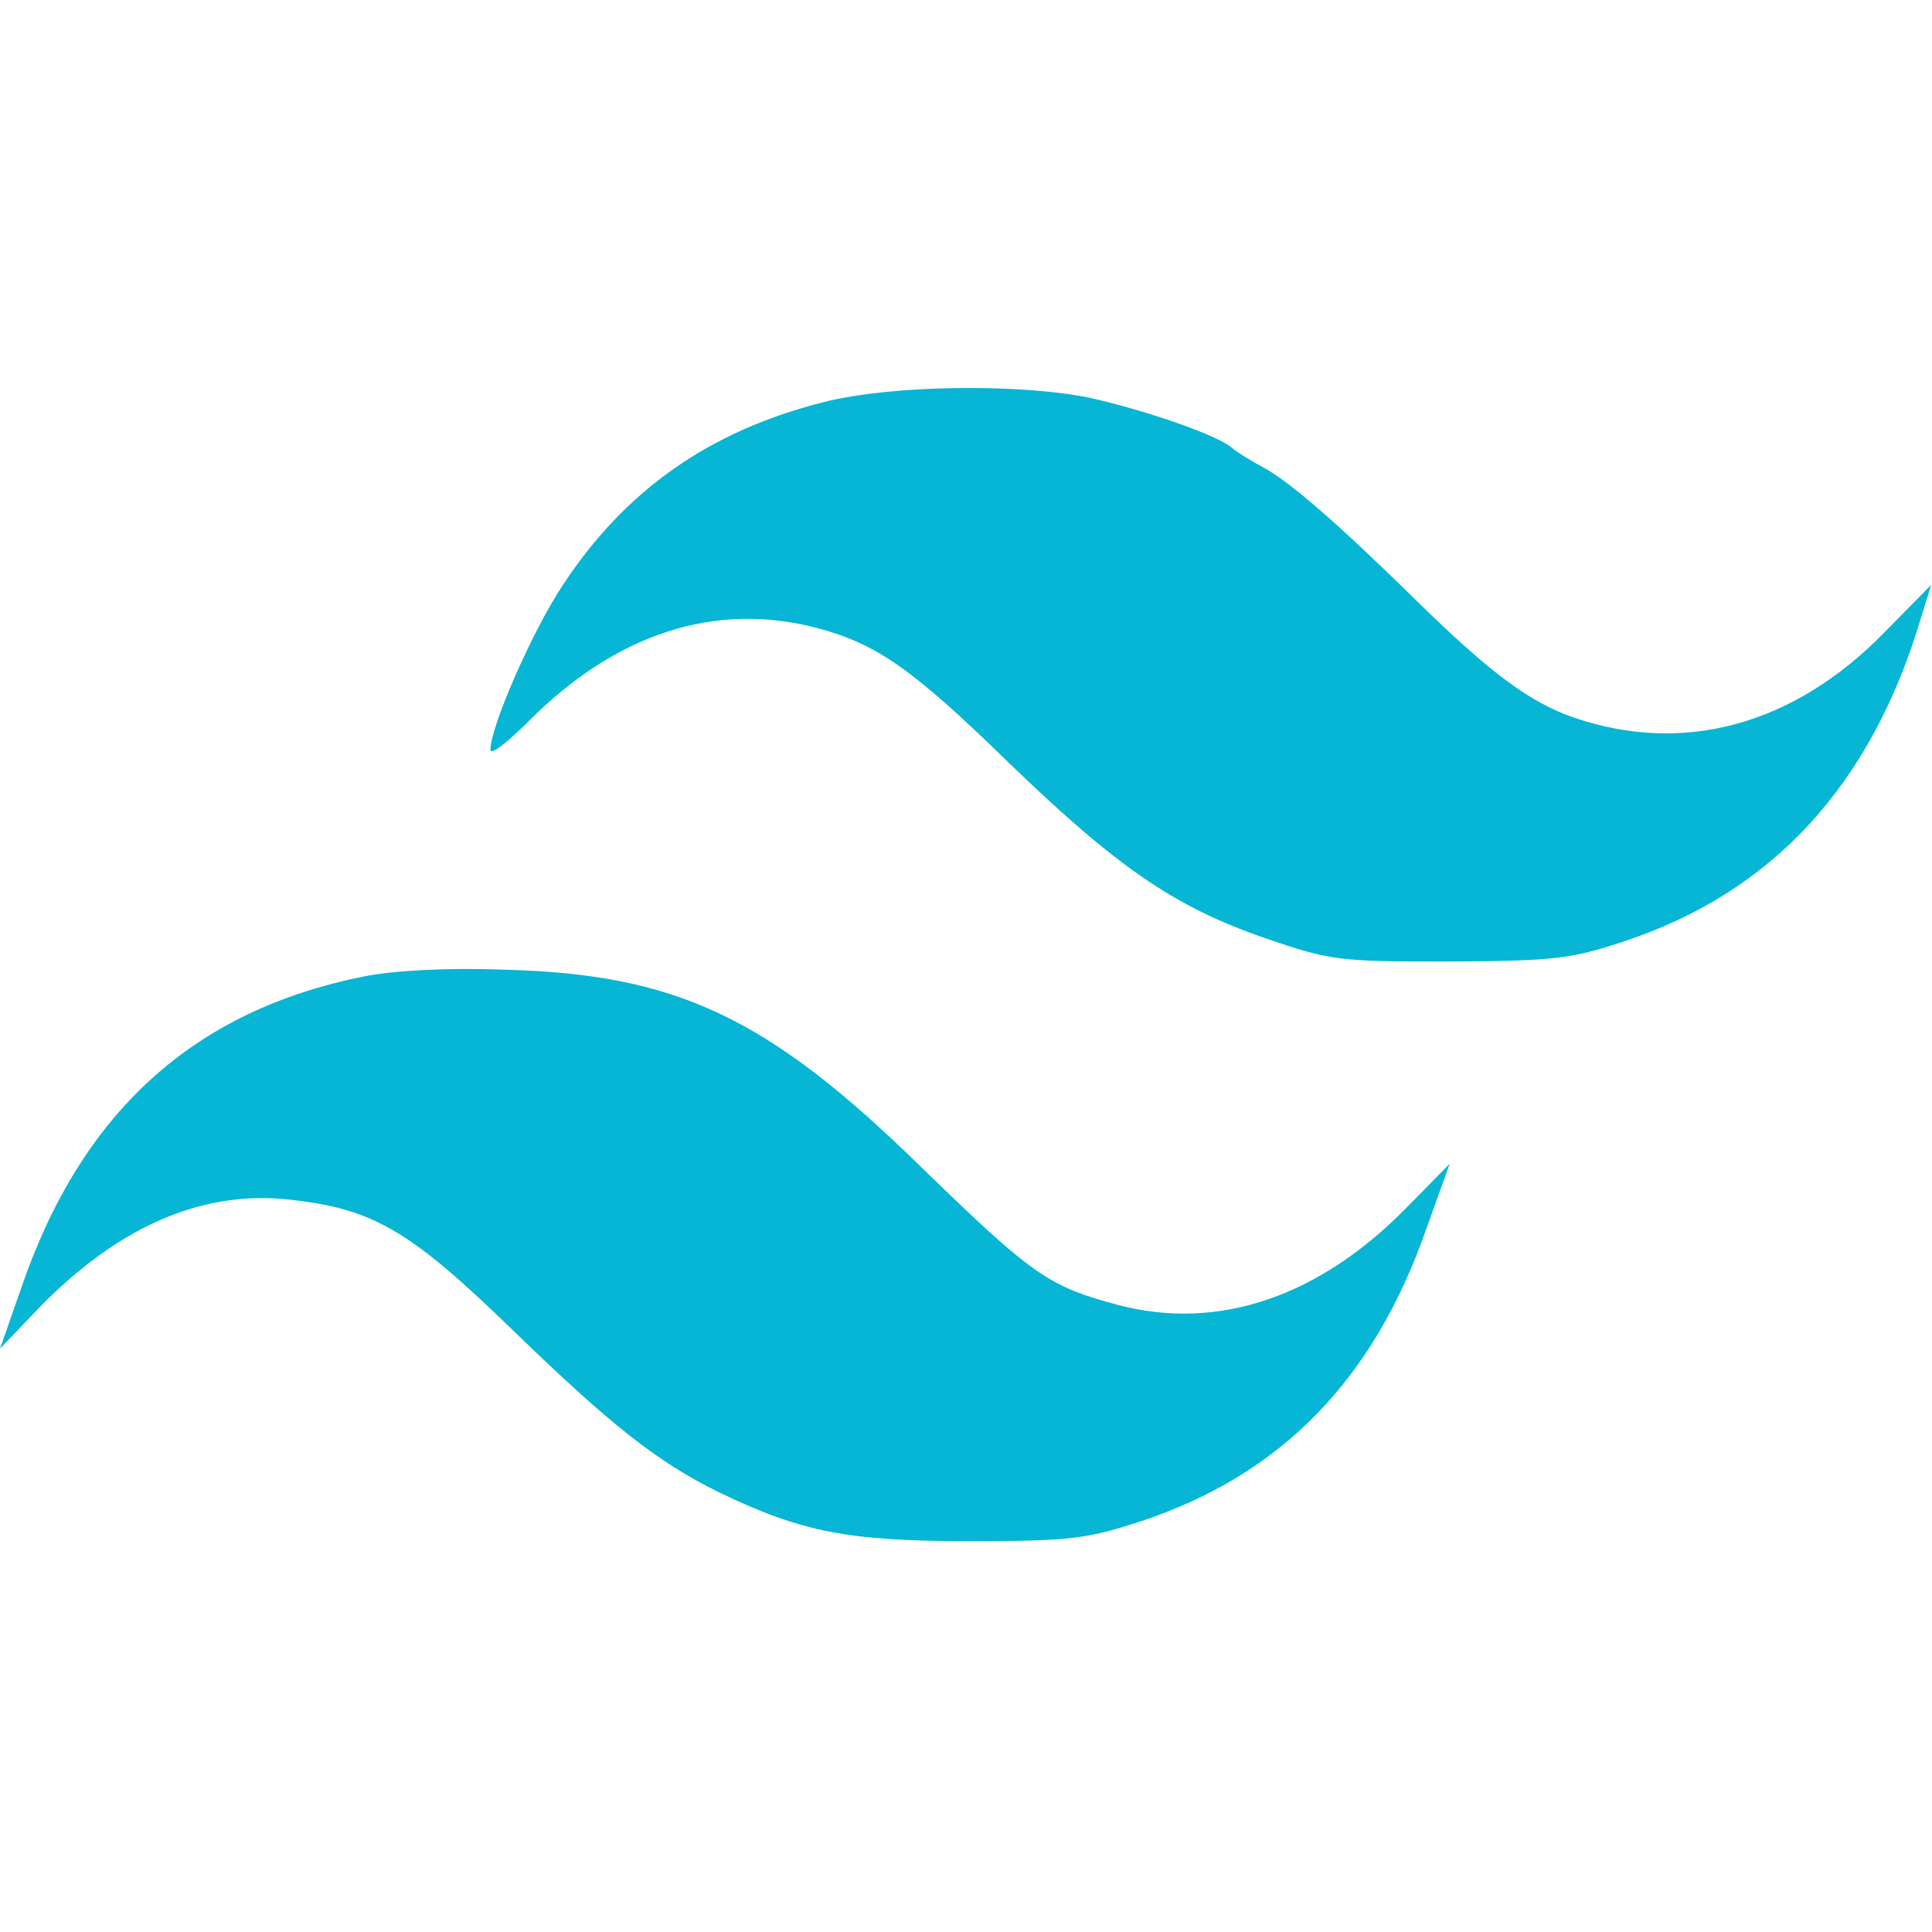 <svg xmlns="http://www.w3.org/2000/svg" version="1.0" width="260pt" height="260pt" viewBox="0 0 260 260" preserveAspectRatio="xMidYMid meet">
<g transform="translate(0,260) scale(0.1,-0.1)" fill="#06B6D4" stroke="none">
<path d="M1109 2059 c-155 -39 -268 -119 -352 -247 -41 -62 -97 -190 -97 -221 0 -8 23 10 51 38 117 118 251 162 388 126 80 -21 129 -55 257 -180 147 -142 224 -195 345 -237 90 -31 100 -32 249 -32 140 1 163 3 235 27 200 66 333 210 400 435 l14 45 -63 -64 c-122 -125 -270 -165 -417 -115 -59 20 -113 60 -209 154 -108 106 -173 163 -210 183 -17 9 -36 21 -43 27 -20 17 -119 51 -192 67 -95 19 -265 17 -356 -6z"/>
<path d="M490 1286 c-230 -46 -381 -183 -462 -421 l-28 -80 43 45 c109 116 224 168 343 156 115 -12 164 -40 304 -176 134 -130 196 -178 277 -218 112 -54 174 -66 338 -66 135 0 158 3 231 27 187 62 312 189 383 392 l32 89 -55 -56 c-119 -123 -256 -170 -392 -134 -93 25 -114 39 -268 189 -203 198 -326 256 -556 262 -78 3 -150 -1 -190 -9z"/>
</g>
</svg>